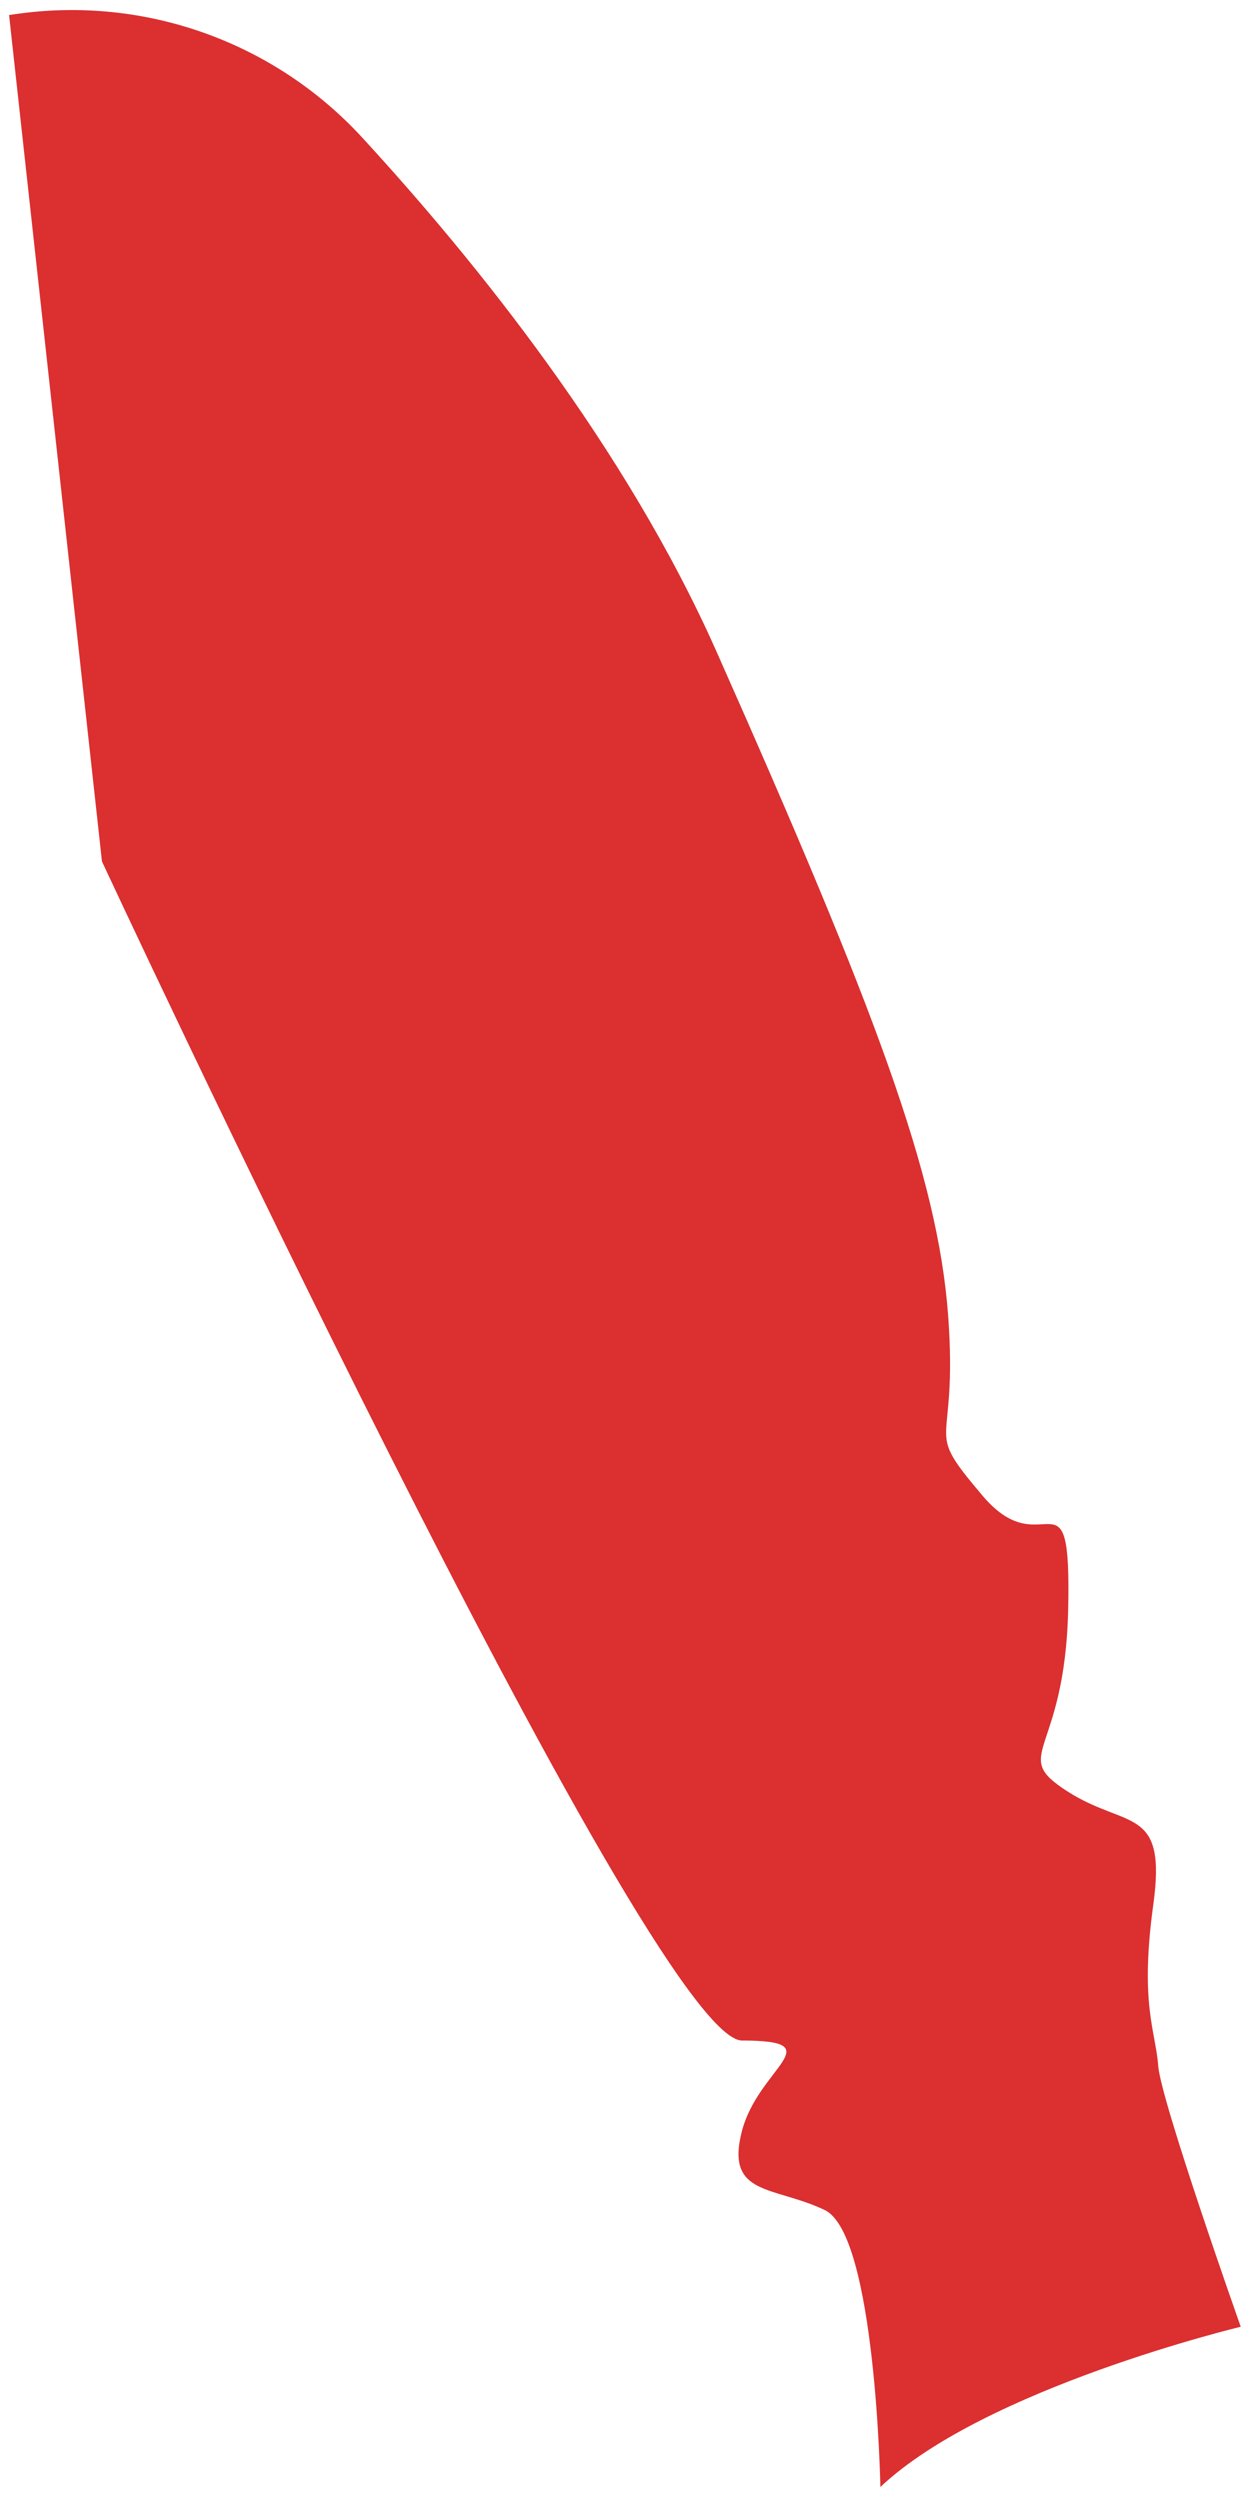 <svg width="78" height="156" viewBox="0 0 78 156" fill="none" xmlns="http://www.w3.org/2000/svg">
<path d="M0.566 0.938L0.991 0.877C4.95 0.309 8.988 0.714 12.755 2.059C16.522 3.403 19.905 5.646 22.61 8.593C29.674 16.277 39.042 27.897 44.7 40.635C54.692 63.132 58.518 73.371 59.164 82.092C59.81 90.813 57.469 88.794 61.311 93.332C65.153 97.87 66.848 91.168 66.655 100.39C66.461 109.611 62.942 109.434 66.623 111.792C70.303 114.149 72.821 112.647 71.966 118.849C71.11 125.051 72.111 126.73 72.273 128.911C72.434 131.091 77.422 145.19 77.422 145.19C77.422 145.19 61.49 149.002 54.936 155.187C54.936 155.187 54.645 139.425 51.465 137.907C48.285 136.389 45.267 137.051 46.283 133.029C47.3 129.008 51.998 127.344 46.3 127.328C40.601 127.312 6.362 53.753 6.362 53.753L0.566 0.938Z" fill="#DB2F30"/>
</svg>
